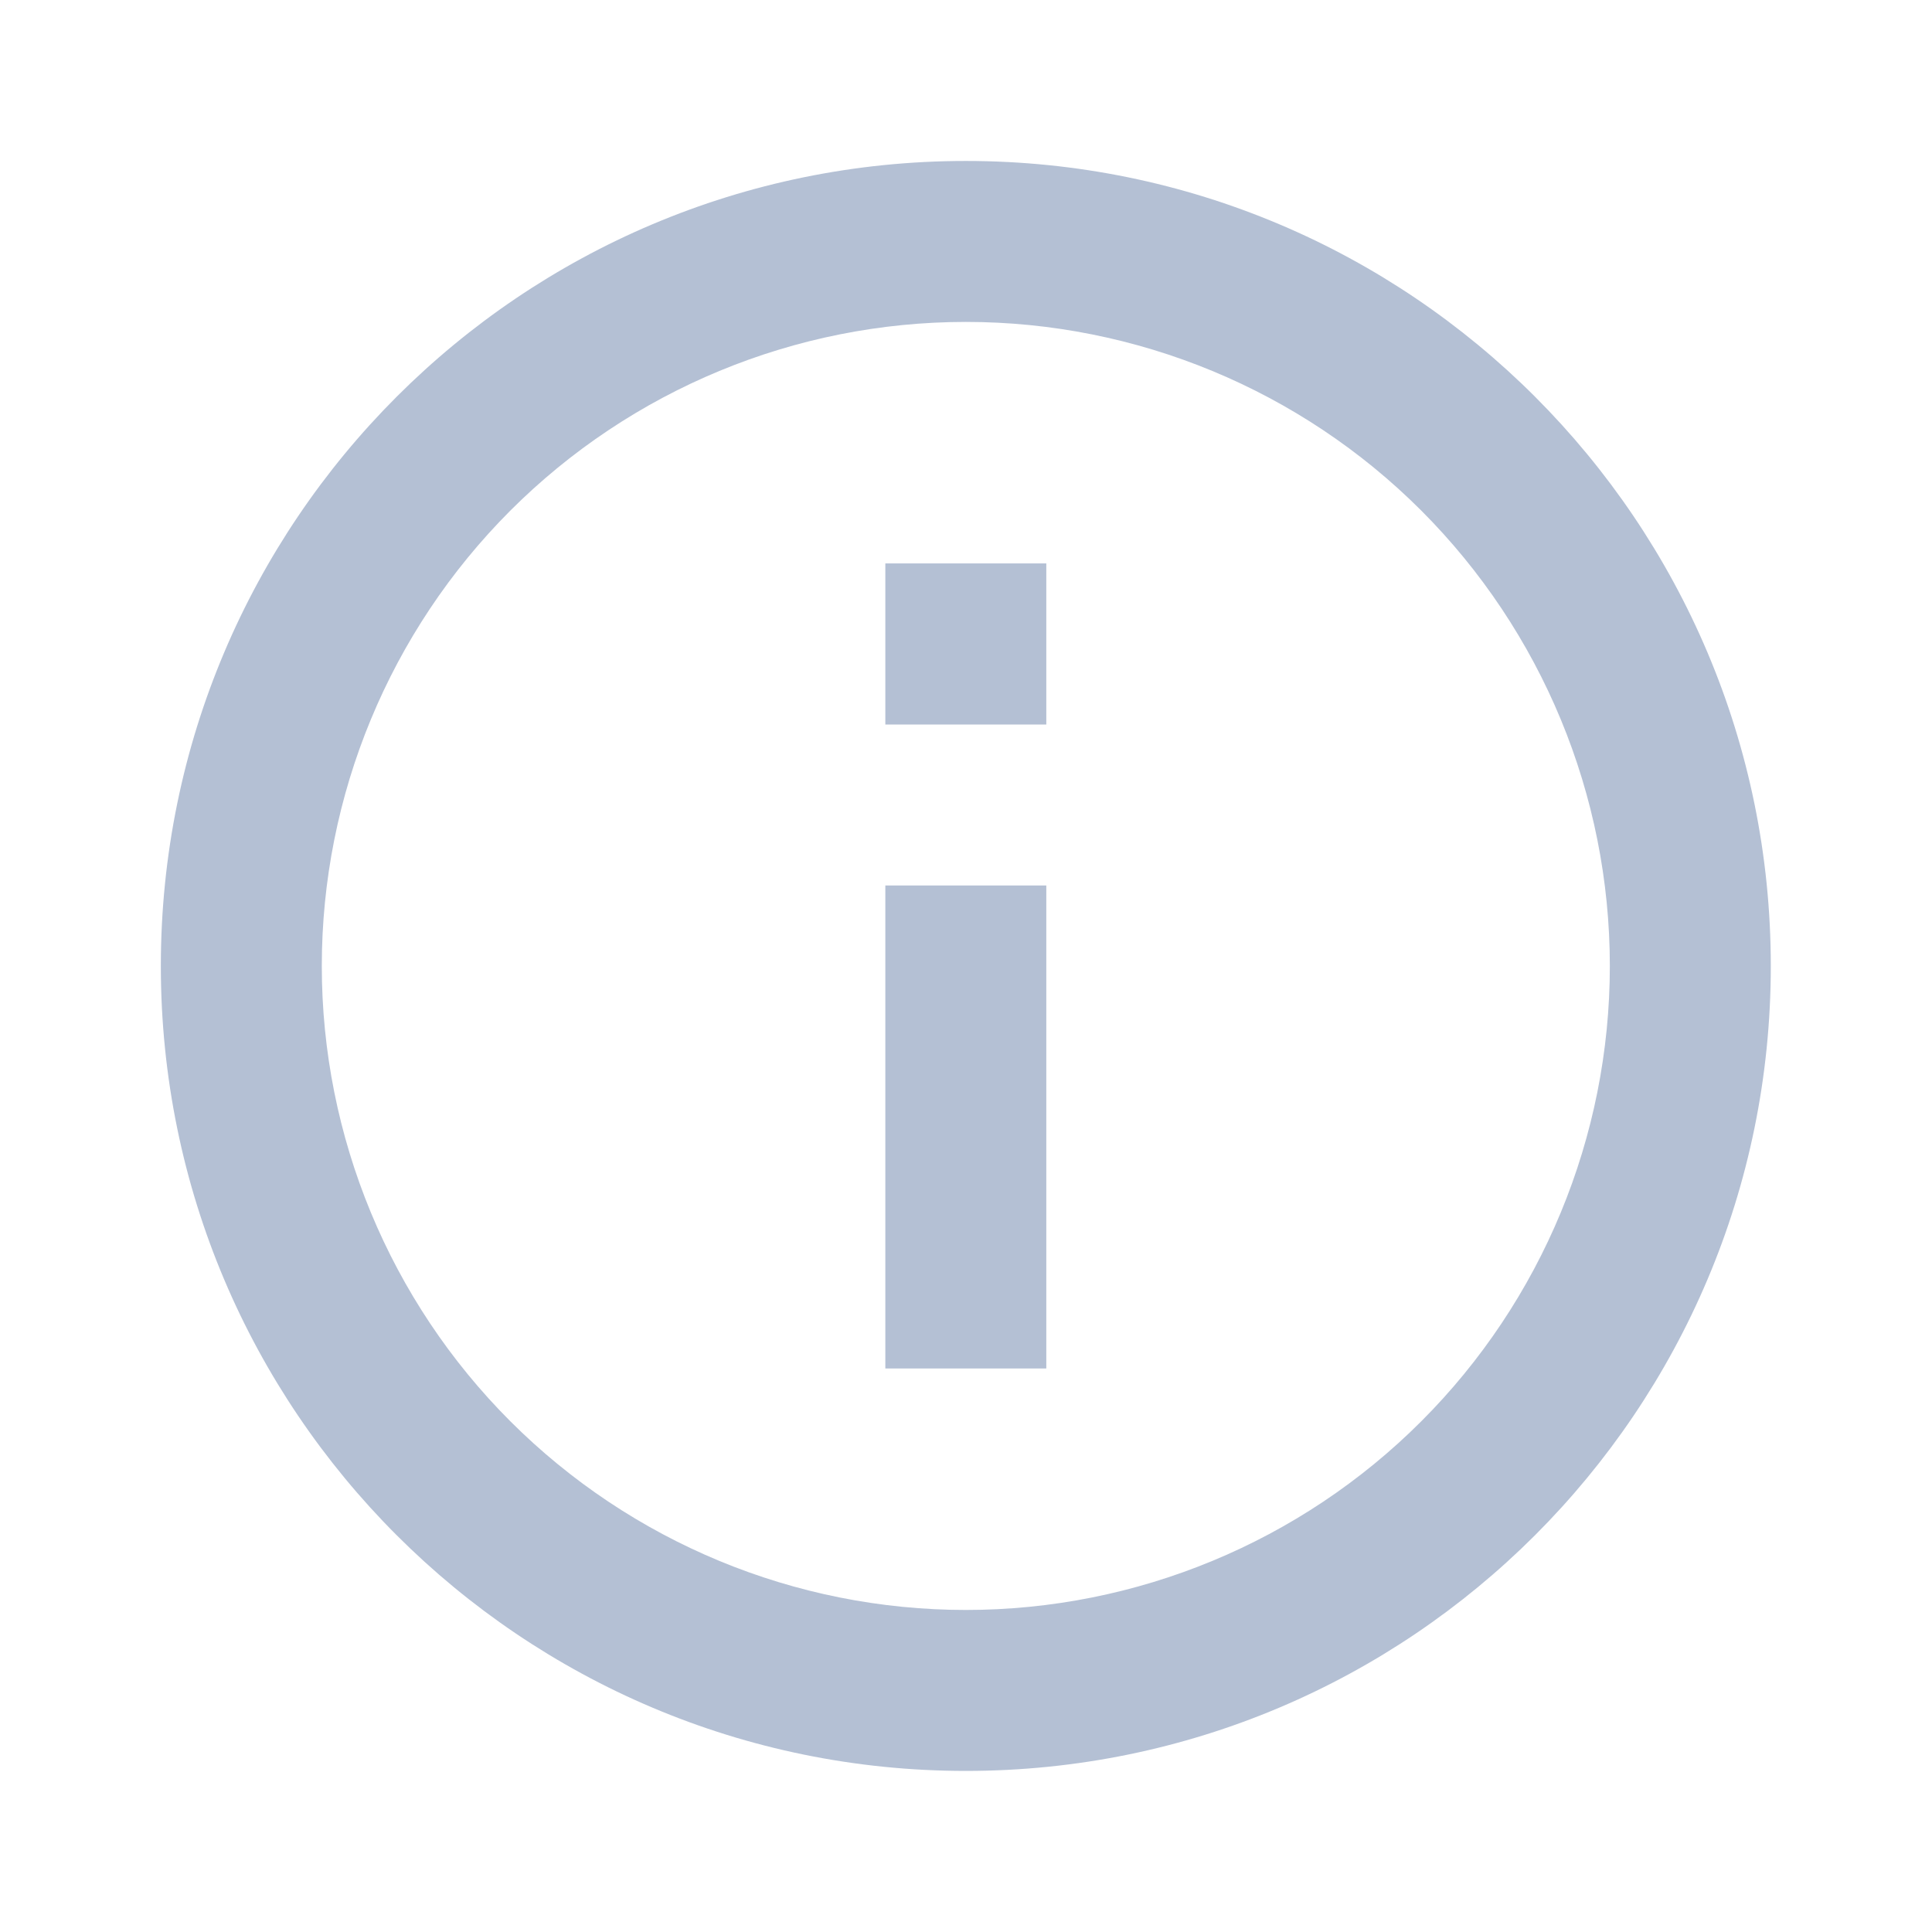 <svg width="16" height="16" viewBox="0 0 16 16" fill="none" xmlns="http://www.w3.org/2000/svg">
<path d="M7.999 14.666C4.317 14.666 1.332 11.682 1.332 8C1.332 4.318 4.317 1.333 7.999 1.333C11.681 1.333 14.665 4.318 14.665 8C14.665 11.682 11.681 14.666 7.999 14.666ZM7.999 13.333C9.413 13.333 10.77 12.771 11.77 11.771C12.77 10.771 13.332 9.414 13.332 8C13.332 6.585 12.77 5.229 11.77 4.228C10.77 3.228 9.413 2.666 7.999 2.666C6.584 2.666 5.228 3.228 4.227 4.228C3.227 5.229 2.665 6.585 2.665 8C2.665 9.414 3.227 10.771 4.227 11.771C5.228 12.771 6.584 13.333 7.999 13.333ZM7.332 4.666H8.665V6H7.332V4.666ZM7.332 7.333H8.665V11.333H7.332V7.333Z" fill="#B4C0D4"/>
</svg>

